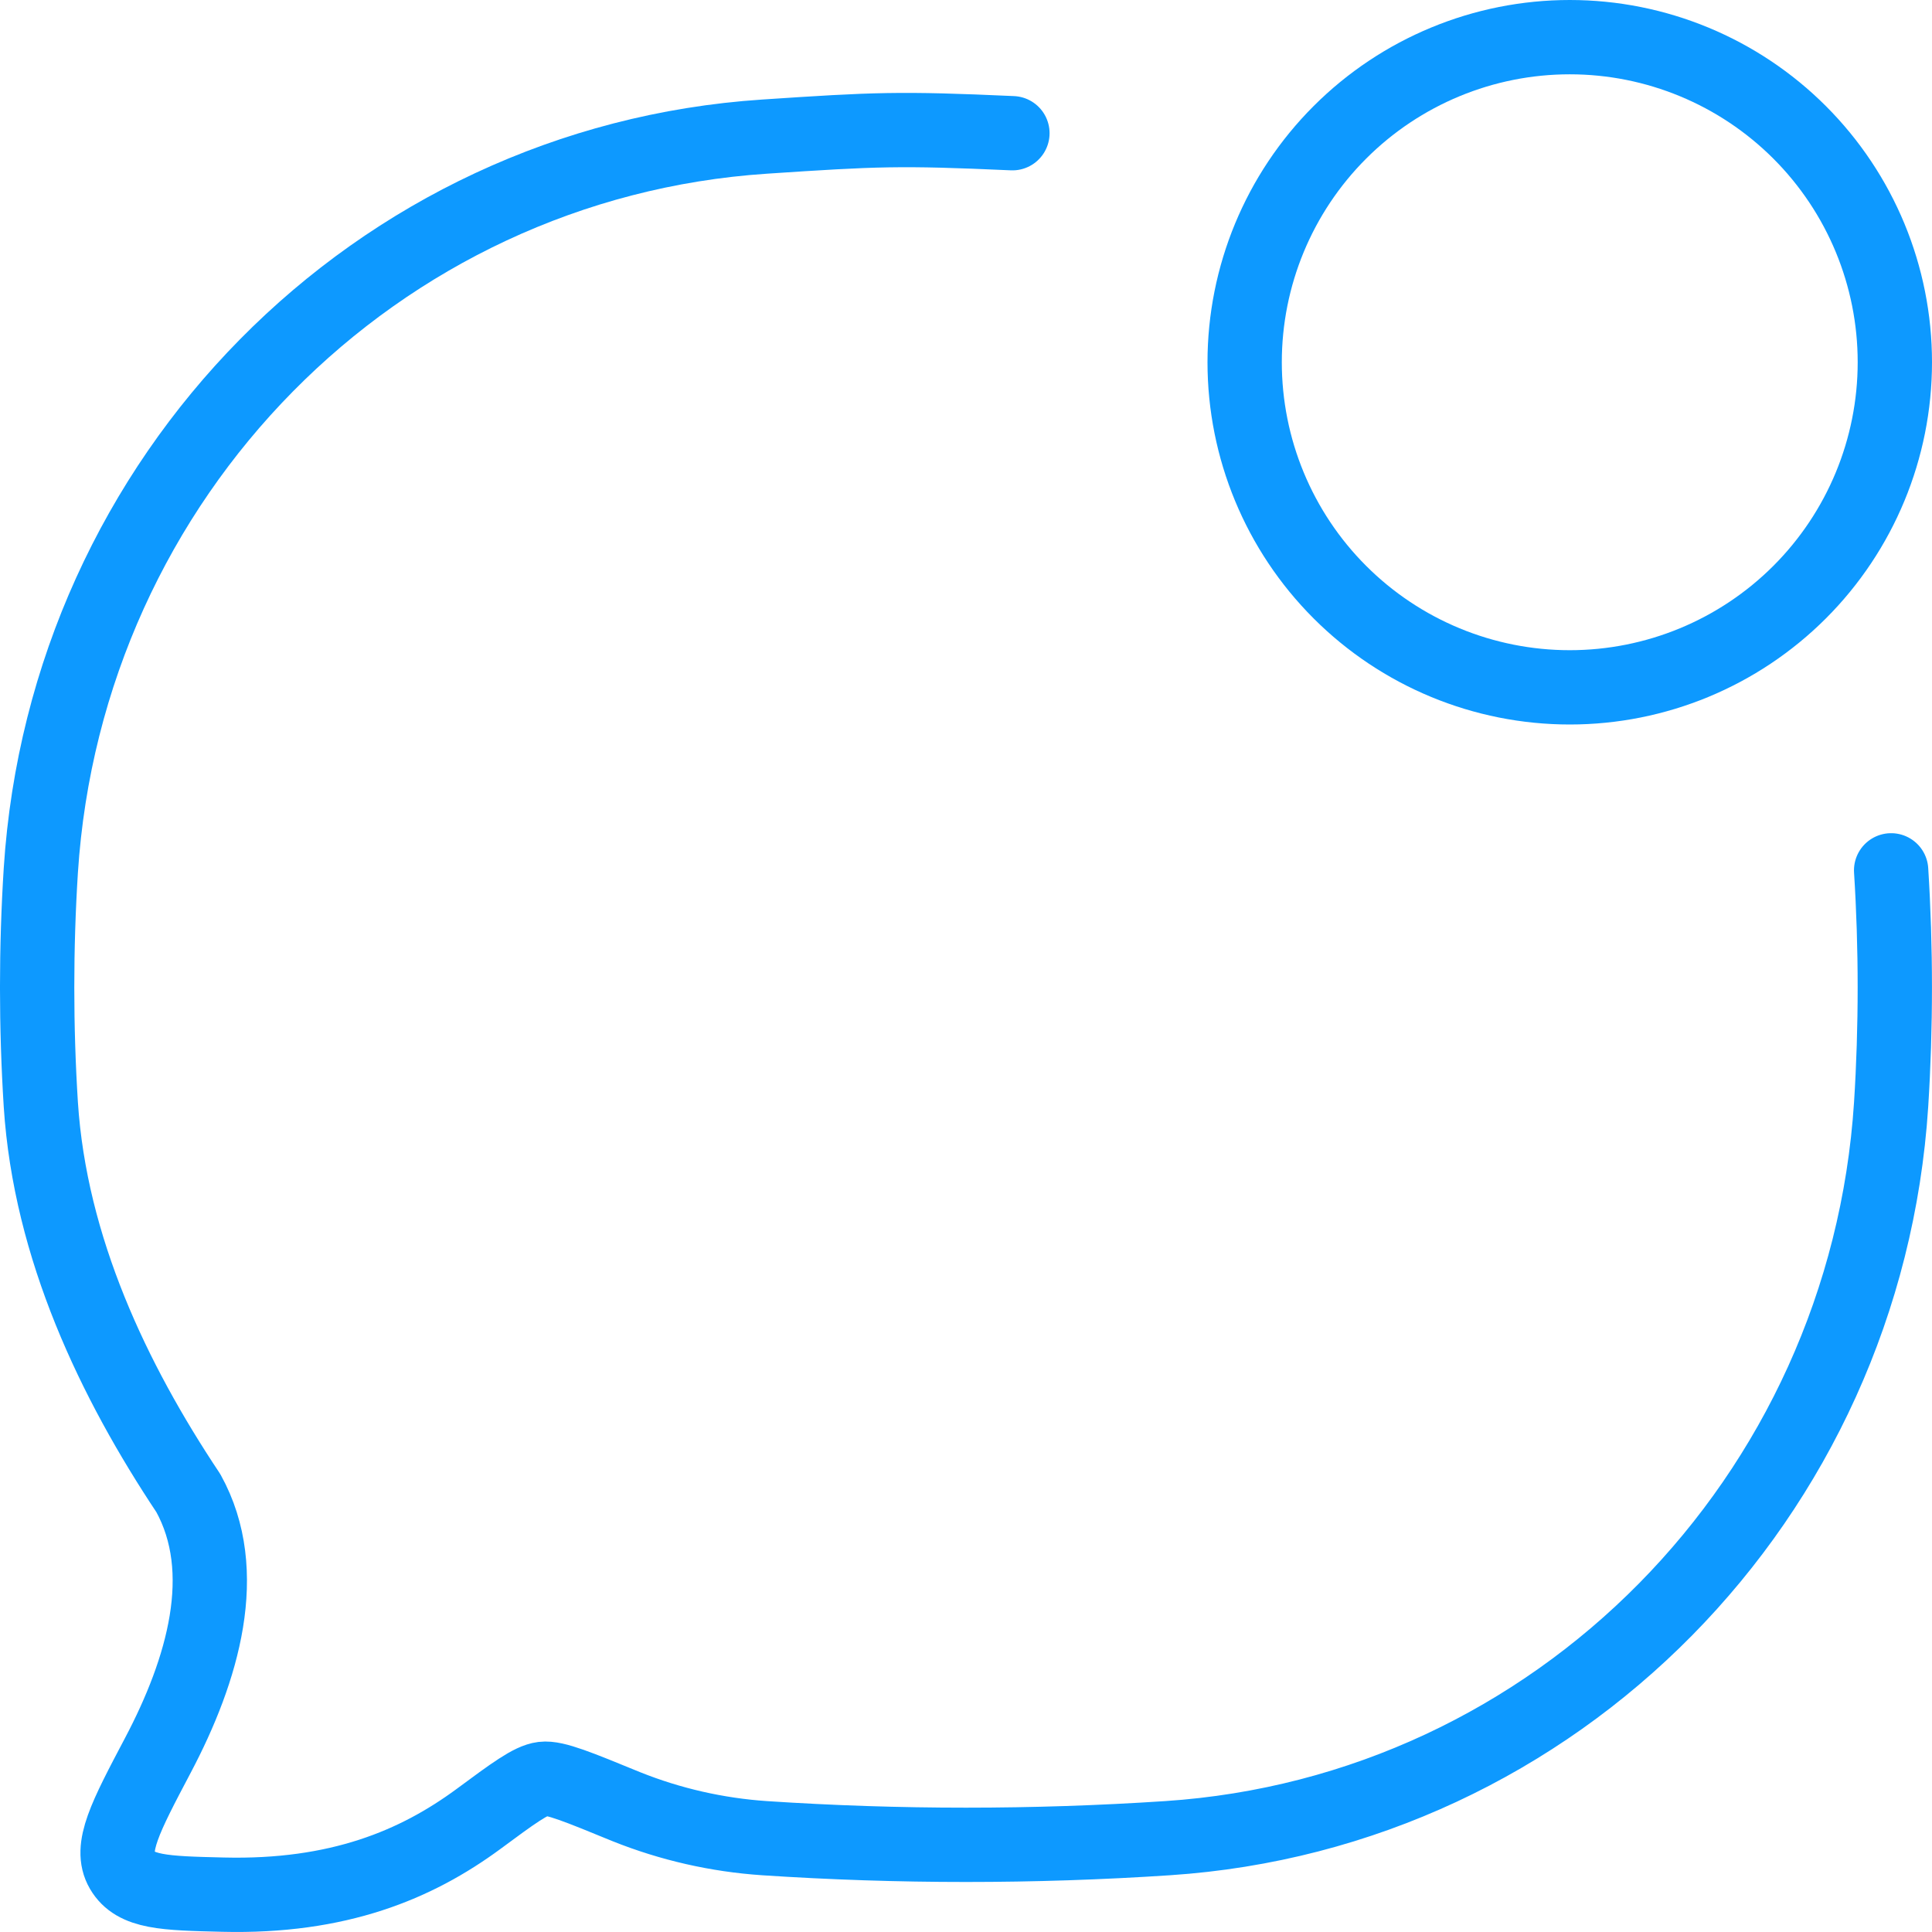 <svg width="30" height="30" viewBox="0 0 39 39" fill="none" xmlns="http://www.w3.org/2000/svg">
<path d="M38.175 17.569C38.274 19.125 38.274 20.738 38.175 22.294C37.661 30.25 31.413 36.587 23.568 37.106C20.859 37.285 18.14 37.285 15.431 37.106C14.475 37.041 13.534 36.827 12.645 36.471C11.684 36.077 11.204 35.878 10.959 35.908C10.715 35.938 10.361 36.199 9.654 36.722C8.405 37.641 6.832 38.304 4.498 38.246C3.318 38.218 2.729 38.203 2.465 37.753C2.201 37.303 2.529 36.681 3.187 35.434C4.1 33.705 4.678 31.725 3.802 30.141C2.293 27.876 1.012 25.193 0.824 22.296C0.725 20.722 0.725 19.144 0.824 17.571C1.338 9.615 7.586 3.279 15.431 2.758C17.684 2.608 18.151 2.586 20.437 2.689" stroke="#0D99FF" stroke-width="1.5" stroke-linecap="round" stroke-linejoin="round"/>
<path d="M38.25 7.312C38.25 9.053 37.559 10.722 36.328 11.953C35.097 13.184 33.428 13.875 31.688 13.875C29.947 13.875 28.278 13.184 27.047 11.953C25.816 10.722 25.125 9.053 25.125 7.312C25.125 5.572 25.816 3.903 27.047 2.672C28.278 1.441 29.947 0.75 31.688 0.75C33.428 0.75 35.097 1.441 36.328 2.672C37.559 3.903 38.25 5.572 38.25 7.312Z" stroke="#0D99FF" stroke-width="1.5" stroke-linecap="round" stroke-linejoin="round"/>
</svg>
